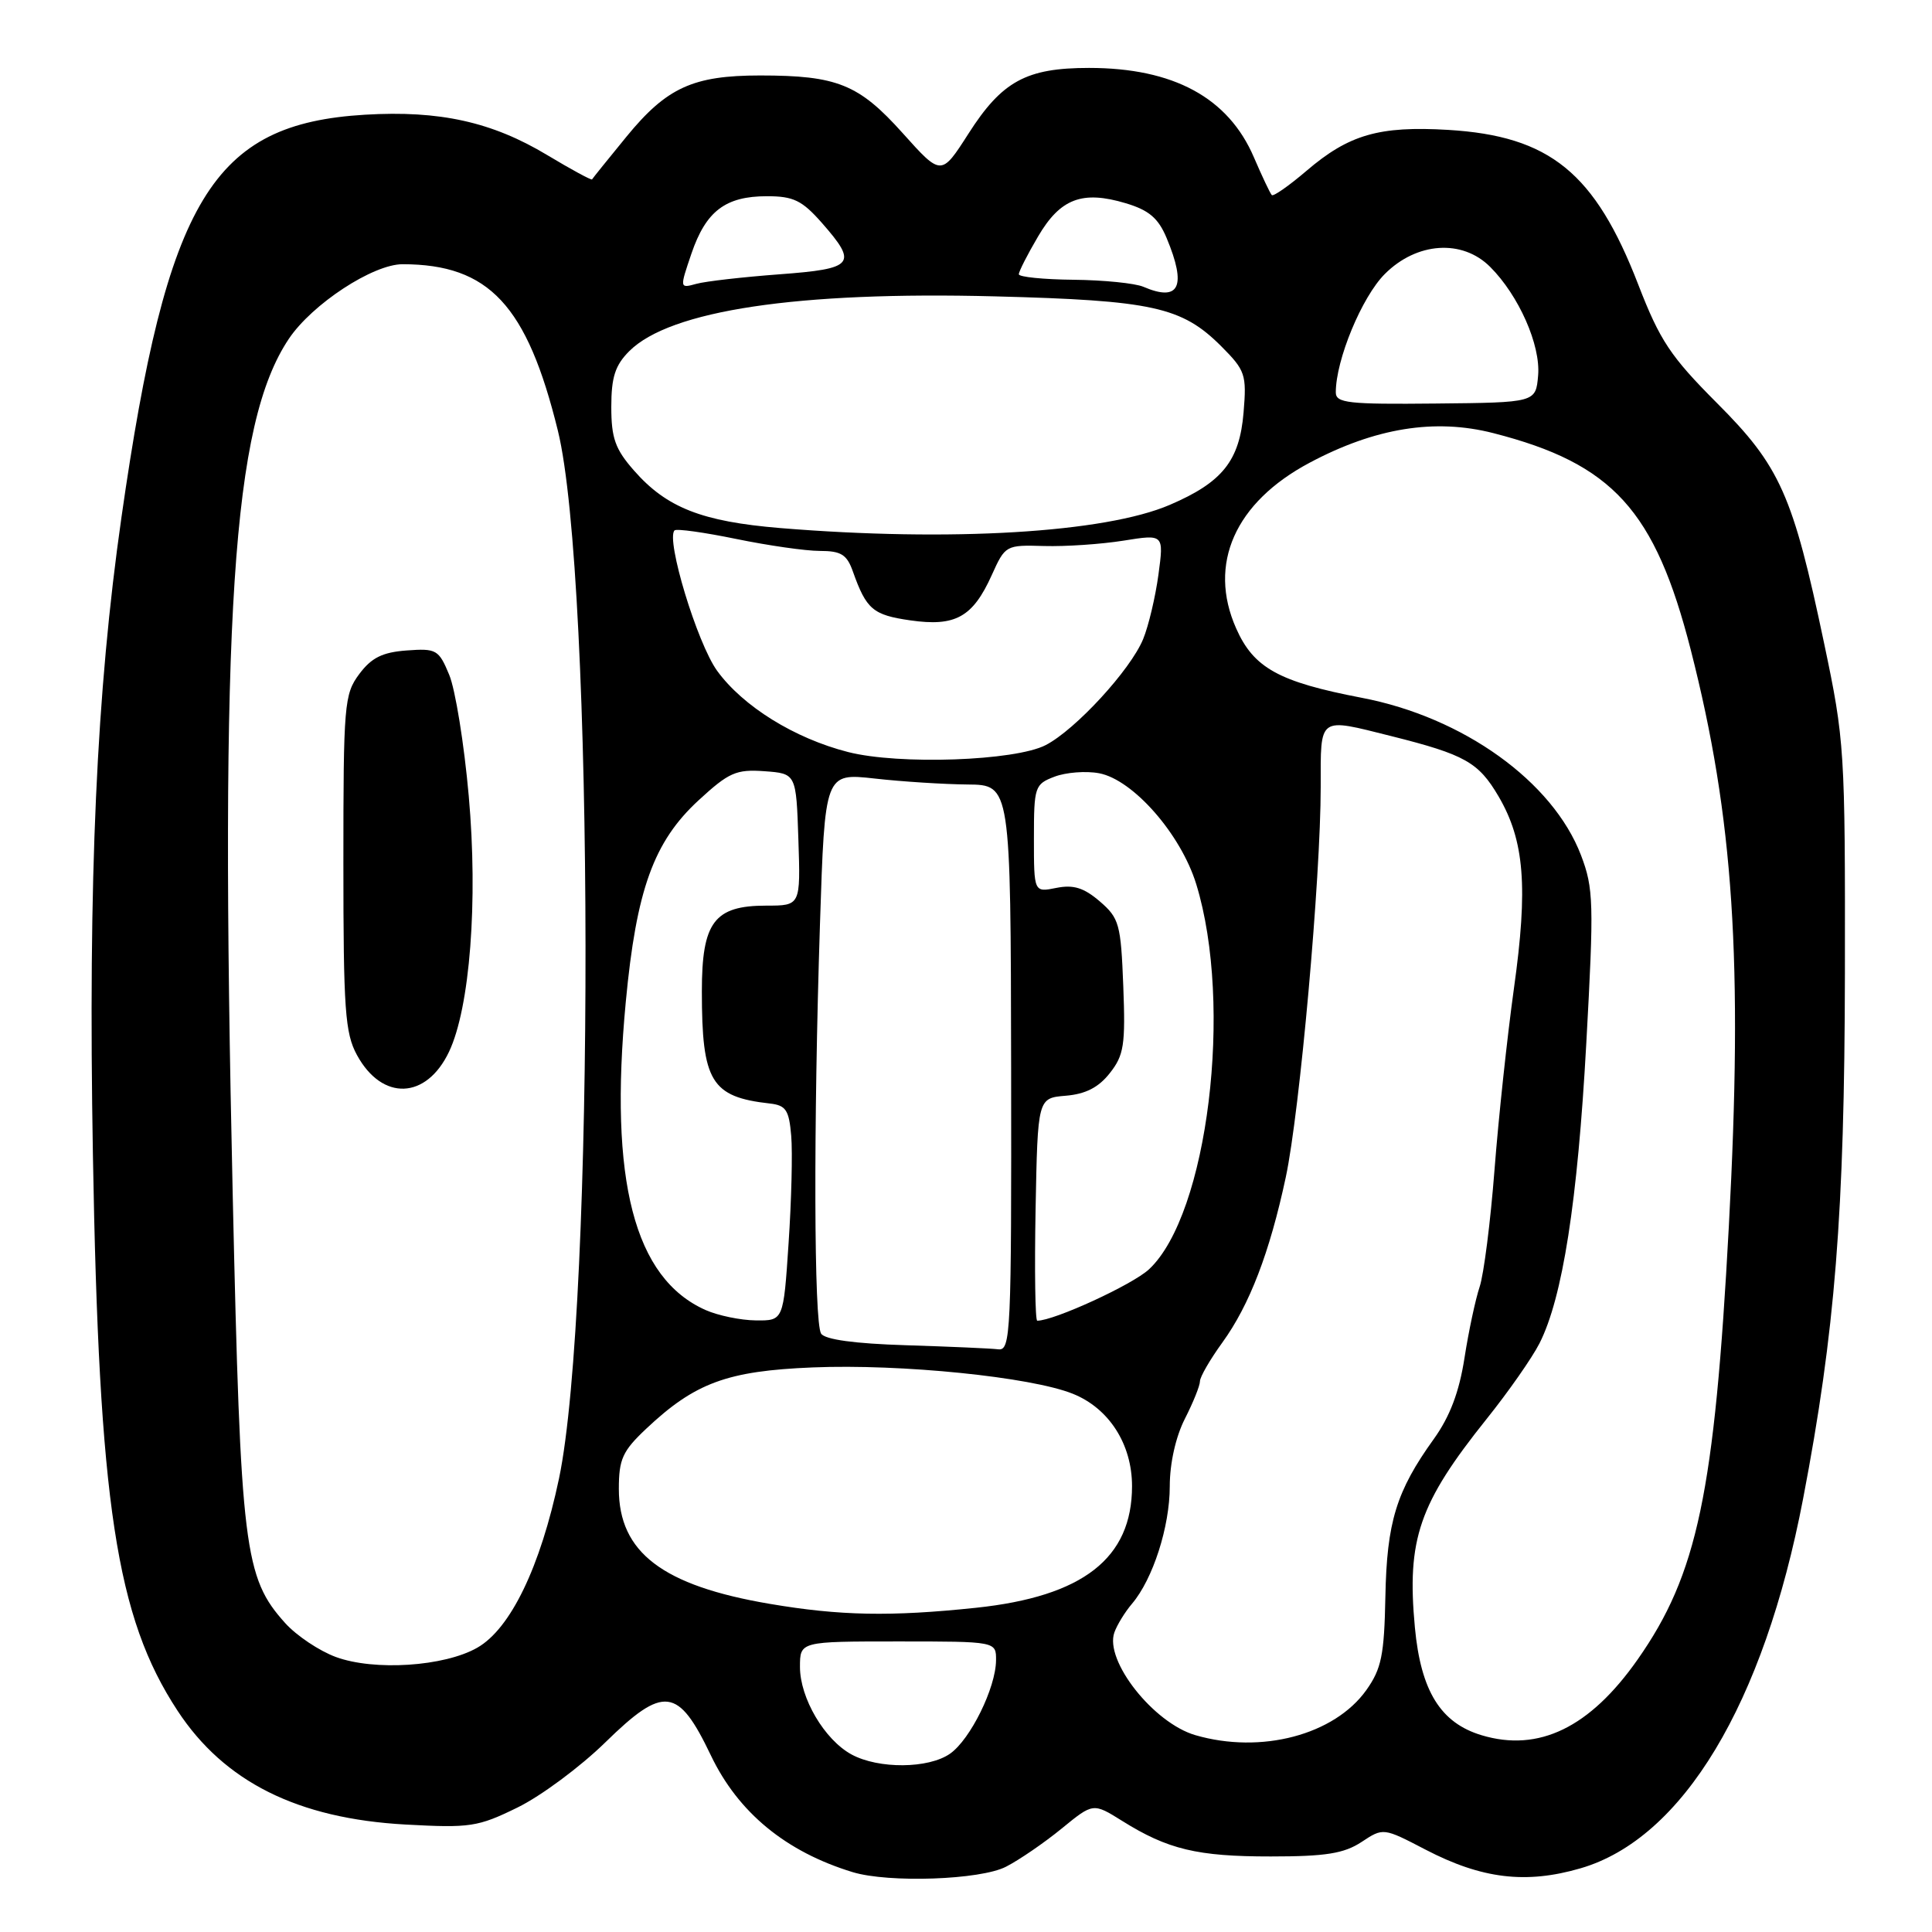 <?xml version="1.0" encoding="UTF-8" standalone="no"?>
<!DOCTYPE svg PUBLIC "-//W3C//DTD SVG 1.1//EN" "http://www.w3.org/Graphics/SVG/1.1/DTD/svg11.dtd" >
<svg xmlns="http://www.w3.org/2000/svg" xmlns:xlink="http://www.w3.org/1999/xlink" version="1.1" viewBox="0 0 256 256">
 <g >
 <path fill="currentColor"
d=" M 133.30 247.35 C 135.06 246.45 138.38 244.17 140.68 242.29 C 144.85 238.88 144.85 238.88 148.68 241.27 C 154.73 245.06 158.66 246.00 168.40 245.99 C 175.67 245.99 178.08 245.60 180.40 244.08 C 183.29 242.17 183.29 242.17 188.90 245.09 C 196.34 248.96 202.19 249.67 209.43 247.56 C 222.96 243.63 233.71 225.79 238.92 198.59 C 243.16 176.46 244.41 160.81 244.46 129.00 C 244.50 99.35 244.42 98.13 241.70 85.22 C 237.57 65.57 235.88 61.78 227.49 53.39 C 221.35 47.23 219.95 45.13 217.09 37.74 C 211.35 22.88 205.37 18.02 191.88 17.21 C 182.74 16.67 178.73 17.83 173.10 22.65 C 170.79 24.62 168.73 26.06 168.52 25.85 C 168.30 25.63 167.24 23.38 166.15 20.85 C 162.76 12.94 155.49 9.00 144.30 9.00 C 135.99 9.00 132.77 10.75 128.32 17.72 C 124.72 23.34 124.72 23.34 119.61 17.64 C 113.80 11.16 110.93 10.00 100.72 10.00 C 91.83 10.00 88.34 11.60 83.01 18.11 C 80.58 21.08 78.53 23.62 78.45 23.77 C 78.37 23.91 75.71 22.47 72.53 20.56 C 65.20 16.15 58.26 14.61 48.36 15.20 C 28.14 16.41 22.14 26.31 16.10 68.50 C 12.78 91.67 11.67 116.34 12.31 153.00 C 13.11 199.26 15.39 214.29 23.52 226.67 C 29.71 236.11 39.45 240.97 53.72 241.76 C 62.29 242.23 63.32 242.08 68.56 239.51 C 71.66 238.00 76.90 234.11 80.20 230.88 C 87.96 223.29 89.86 223.53 94.19 232.59 C 97.81 240.17 104.13 245.37 112.99 248.07 C 117.78 249.52 129.91 249.10 133.30 247.35 Z  M 112.84 232.48 C 109.25 230.53 106.00 225.01 106.00 220.88 C 106.00 217.50 106.00 217.50 119.00 217.50 C 132.00 217.50 132.00 217.50 131.98 220.00 C 131.95 223.65 128.58 230.48 125.89 232.37 C 123.03 234.37 116.43 234.42 112.84 232.48 Z  M 158.40 229.92 C 152.85 228.31 146.33 220.05 147.66 216.31 C 148.01 215.32 149.06 213.60 150.00 212.50 C 152.77 209.23 155.00 202.30 155.00 196.94 C 155.00 193.89 155.79 190.38 157.00 188.00 C 158.10 185.84 159.00 183.61 159.00 183.03 C 159.00 182.45 160.34 180.14 161.97 177.89 C 165.58 172.90 168.24 165.96 170.37 156.00 C 172.23 147.30 175.00 116.32 175.00 104.26 C 175.00 94.81 174.60 95.10 184.36 97.54 C 194.12 99.99 195.91 101.00 198.57 105.53 C 202.00 111.39 202.49 117.53 200.60 131.00 C 199.72 137.32 198.56 148.13 198.03 155.01 C 197.50 161.89 196.61 168.87 196.06 170.51 C 195.51 172.16 194.60 176.40 194.05 179.95 C 193.35 184.45 192.12 187.70 189.99 190.67 C 185.02 197.58 183.76 201.68 183.57 211.57 C 183.42 219.31 183.05 221.12 181.05 223.94 C 176.81 229.89 167.11 232.45 158.40 229.92 Z  M 196.33 229.93 C 190.89 228.30 188.27 224.08 187.48 215.65 C 186.39 203.95 188.02 199.22 197.00 188.00 C 199.86 184.43 203.01 179.93 203.99 178.00 C 207.05 171.97 209.04 159.22 210.19 138.28 C 211.22 119.59 211.16 117.71 209.49 113.32 C 205.76 103.56 193.89 95.03 180.43 92.46 C 169.44 90.35 166.11 88.51 163.79 83.25 C 160.02 74.74 163.64 66.58 173.52 61.32 C 182.21 56.69 190.14 55.41 197.87 57.39 C 213.70 61.44 219.30 67.60 224.04 86.13 C 229.71 108.33 230.97 127.34 229.08 162.50 C 227.18 197.84 224.92 208.60 216.99 219.90 C 210.67 228.91 203.90 232.20 196.33 229.93 Z  M 44.50 219.56 C 42.30 218.75 39.29 216.73 37.80 215.08 C 32.35 209.03 31.89 205.29 30.84 158.50 C 29.10 81.45 30.76 56.12 38.27 44.90 C 41.36 40.29 49.43 35.00 53.36 35.01 C 64.80 35.03 69.83 40.43 73.92 57.06 C 78.73 76.61 78.83 173.26 74.07 195.92 C 71.60 207.63 67.65 215.82 63.24 218.33 C 58.87 220.83 49.59 221.43 44.50 219.56 Z  M 59.50 139.36 C 62.27 133.52 63.36 119.42 62.11 105.45 C 61.50 98.56 60.33 91.34 59.52 89.41 C 58.14 86.08 57.82 85.90 53.88 86.19 C 50.66 86.43 49.22 87.15 47.60 89.32 C 45.61 91.99 45.50 93.36 45.50 114.32 C 45.50 133.80 45.72 136.90 47.30 139.80 C 50.64 145.92 56.49 145.70 59.50 139.36 Z  M 102.00 212.52 C 87.79 210.11 82.00 205.70 82.00 197.29 C 82.00 193.35 82.49 192.27 85.61 189.33 C 92.08 183.23 96.35 181.65 107.70 181.19 C 119.42 180.71 136.59 182.45 142.15 184.68 C 146.95 186.60 150.00 191.36 150.00 196.92 C 150.00 206.48 143.51 211.54 129.32 213.04 C 118.00 214.23 111.31 214.10 102.00 212.52 Z  M 120.04 178.25 C 113.25 178.04 109.30 177.50 108.80 176.71 C 107.85 175.22 107.78 149.32 108.65 122.46 C 109.30 102.43 109.30 102.43 115.90 103.16 C 119.53 103.57 125.07 103.92 128.21 103.95 C 133.92 104.00 133.92 104.00 133.98 141.50 C 134.03 176.79 133.93 178.99 132.27 178.79 C 131.30 178.67 125.79 178.43 120.04 178.25 Z  M 93.50 173.59 C 84.03 169.38 80.68 156.44 82.92 132.75 C 84.32 117.89 86.62 111.52 92.57 106.04 C 96.58 102.35 97.54 101.92 101.29 102.19 C 105.50 102.50 105.50 102.50 105.79 111.25 C 106.08 120.00 106.08 120.00 101.54 120.00 C 94.64 120.00 93.00 122.18 93.00 131.35 C 93.00 143.32 94.23 145.35 102.00 146.22 C 104.14 146.46 104.55 147.08 104.84 150.50 C 105.03 152.70 104.87 159.11 104.49 164.75 C 103.81 175.00 103.81 175.00 100.15 174.96 C 98.14 174.94 95.15 174.32 93.50 173.59 Z  M 137.22 160.25 C 137.50 145.50 137.50 145.50 141.22 145.19 C 143.85 144.97 145.57 144.09 147.06 142.19 C 148.93 139.82 149.14 138.45 148.84 130.66 C 148.52 122.45 148.31 121.66 145.73 119.44 C 143.62 117.63 142.24 117.20 139.98 117.65 C 137.00 118.25 137.00 118.25 137.00 111.10 C 137.00 104.23 137.11 103.91 139.74 102.91 C 141.25 102.34 143.90 102.13 145.64 102.46 C 150.14 103.31 156.47 110.53 158.51 117.16 C 163.44 133.21 160.04 160.92 152.25 168.19 C 150.06 170.23 139.68 175.00 137.44 175.00 C 137.17 175.00 137.07 168.36 137.22 160.25 Z  M 112.38 99.65 C 105.28 97.84 98.45 93.60 95.02 88.88 C 92.38 85.23 88.20 71.46 89.38 70.28 C 89.64 70.03 93.30 70.54 97.53 71.41 C 101.76 72.28 106.75 73.00 108.63 73.00 C 111.46 73.00 112.22 73.48 113.02 75.75 C 114.80 80.75 115.67 81.49 120.61 82.20 C 126.59 83.06 128.89 81.79 131.41 76.21 C 133.20 72.24 133.27 72.20 138.36 72.35 C 141.19 72.43 145.91 72.11 148.86 71.64 C 154.22 70.78 154.22 70.78 153.50 76.14 C 153.10 79.09 152.19 82.94 151.47 84.69 C 149.79 88.77 142.51 96.69 138.56 98.73 C 134.50 100.83 119.12 101.37 112.38 99.65 Z  M 103.38 69.97 C 93.01 69.11 88.32 67.27 84.01 62.35 C 81.52 59.52 81.00 58.06 81.00 53.92 C 81.00 49.98 81.51 48.40 83.38 46.53 C 88.78 41.13 105.68 38.59 131.84 39.27 C 152.73 39.81 156.59 40.66 161.81 45.87 C 165.01 49.08 165.20 49.62 164.78 54.65 C 164.25 61.06 161.98 63.90 155.02 66.89 C 146.41 70.60 125.91 71.82 103.38 69.97 Z  M 177.00 51.99 C 177.00 47.68 180.45 39.35 183.50 36.30 C 187.73 32.07 193.76 31.66 197.46 35.37 C 201.25 39.16 204.15 45.72 203.81 49.74 C 203.50 53.34 203.50 53.34 190.25 53.47 C 178.64 53.59 177.00 53.41 177.00 51.99 Z  M 151.50 38.00 C 150.40 37.53 146.24 37.11 142.25 37.07 C 138.26 37.03 135.00 36.70 135.00 36.34 C 135.00 35.97 136.14 33.73 137.54 31.35 C 140.49 26.31 143.40 25.20 149.17 26.93 C 152.24 27.85 153.48 28.90 154.58 31.53 C 157.27 37.97 156.28 40.05 151.50 38.00 Z  M 91.62 33.60 C 93.54 27.97 96.13 26.00 101.62 26.00 C 105.14 26.00 106.27 26.55 108.90 29.53 C 113.70 35.00 113.20 35.61 103.25 36.35 C 98.44 36.71 93.50 37.27 92.27 37.61 C 90.05 38.22 90.05 38.22 91.62 33.60 Z "/>
</g>
</svg>